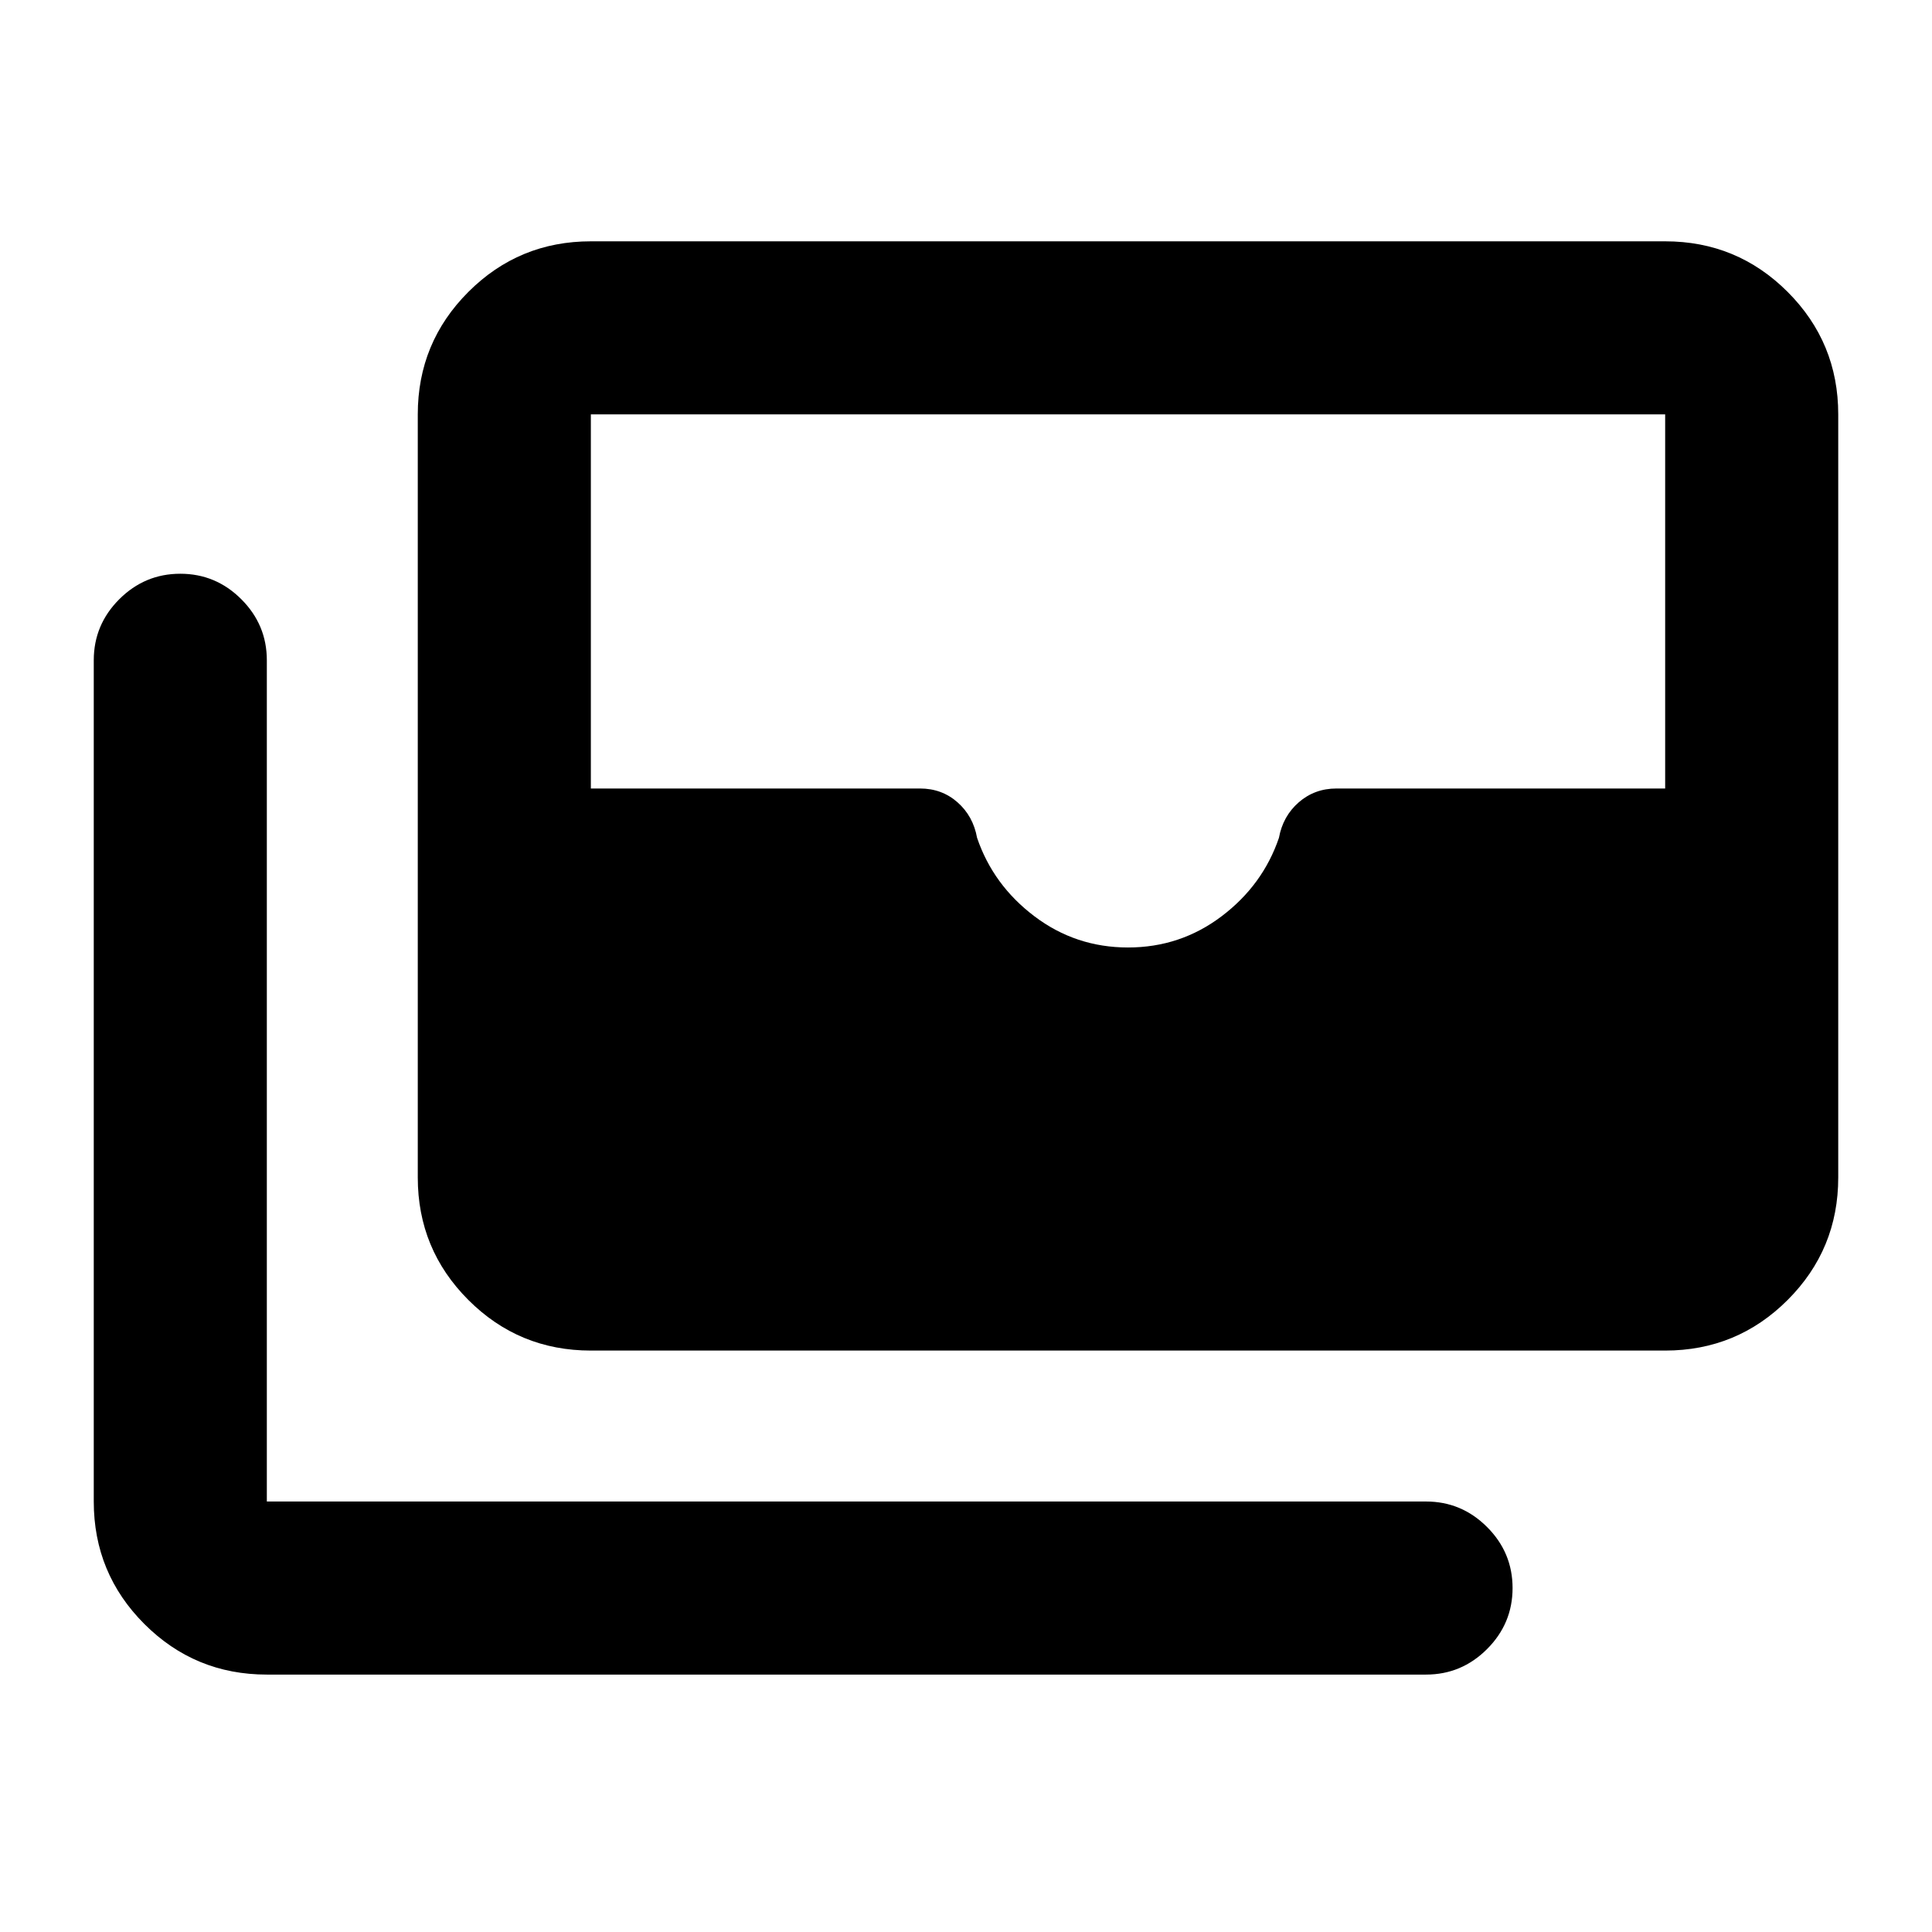 <svg xmlns="http://www.w3.org/2000/svg" height="24" viewBox="0 -960 960 960" width="24"><path d="M293.59-288.91q-35.72 0-60.86-25.14t-25.14-60.86v-379.18q0-35.72 25.14-60.86t60.86-25.14h533.82q35.72 0 60.86 25.14t25.14 60.86v379.18q0 35.72-25.14 60.86t-60.86 25.14H293.59ZM560.5-489.2q26 0 46.5-15.5t28.5-39q1.97-10.78 9.85-17.64 7.89-6.86 18.72-6.86h163.34v-185.89H293.59v185.89h163.56q10.85 0 18.63 6.86 7.78 6.86 9.72 17.64 8 23.5 28.5 39t46.5 15.5ZM132.59-127.91q-35.72 0-60.86-25.14t-25.14-60.86v-418q0-17.66 12.67-30.33 12.67-12.67 30.33-12.67 17.65 0 30.32 12.67 12.68 12.67 12.68 30.33v418h576q17.65 0 30.32 12.67 12.68 12.67 12.68 30.33 0 17.65-12.68 30.32-12.67 12.68-30.32 12.68h-576Z"/></svg>